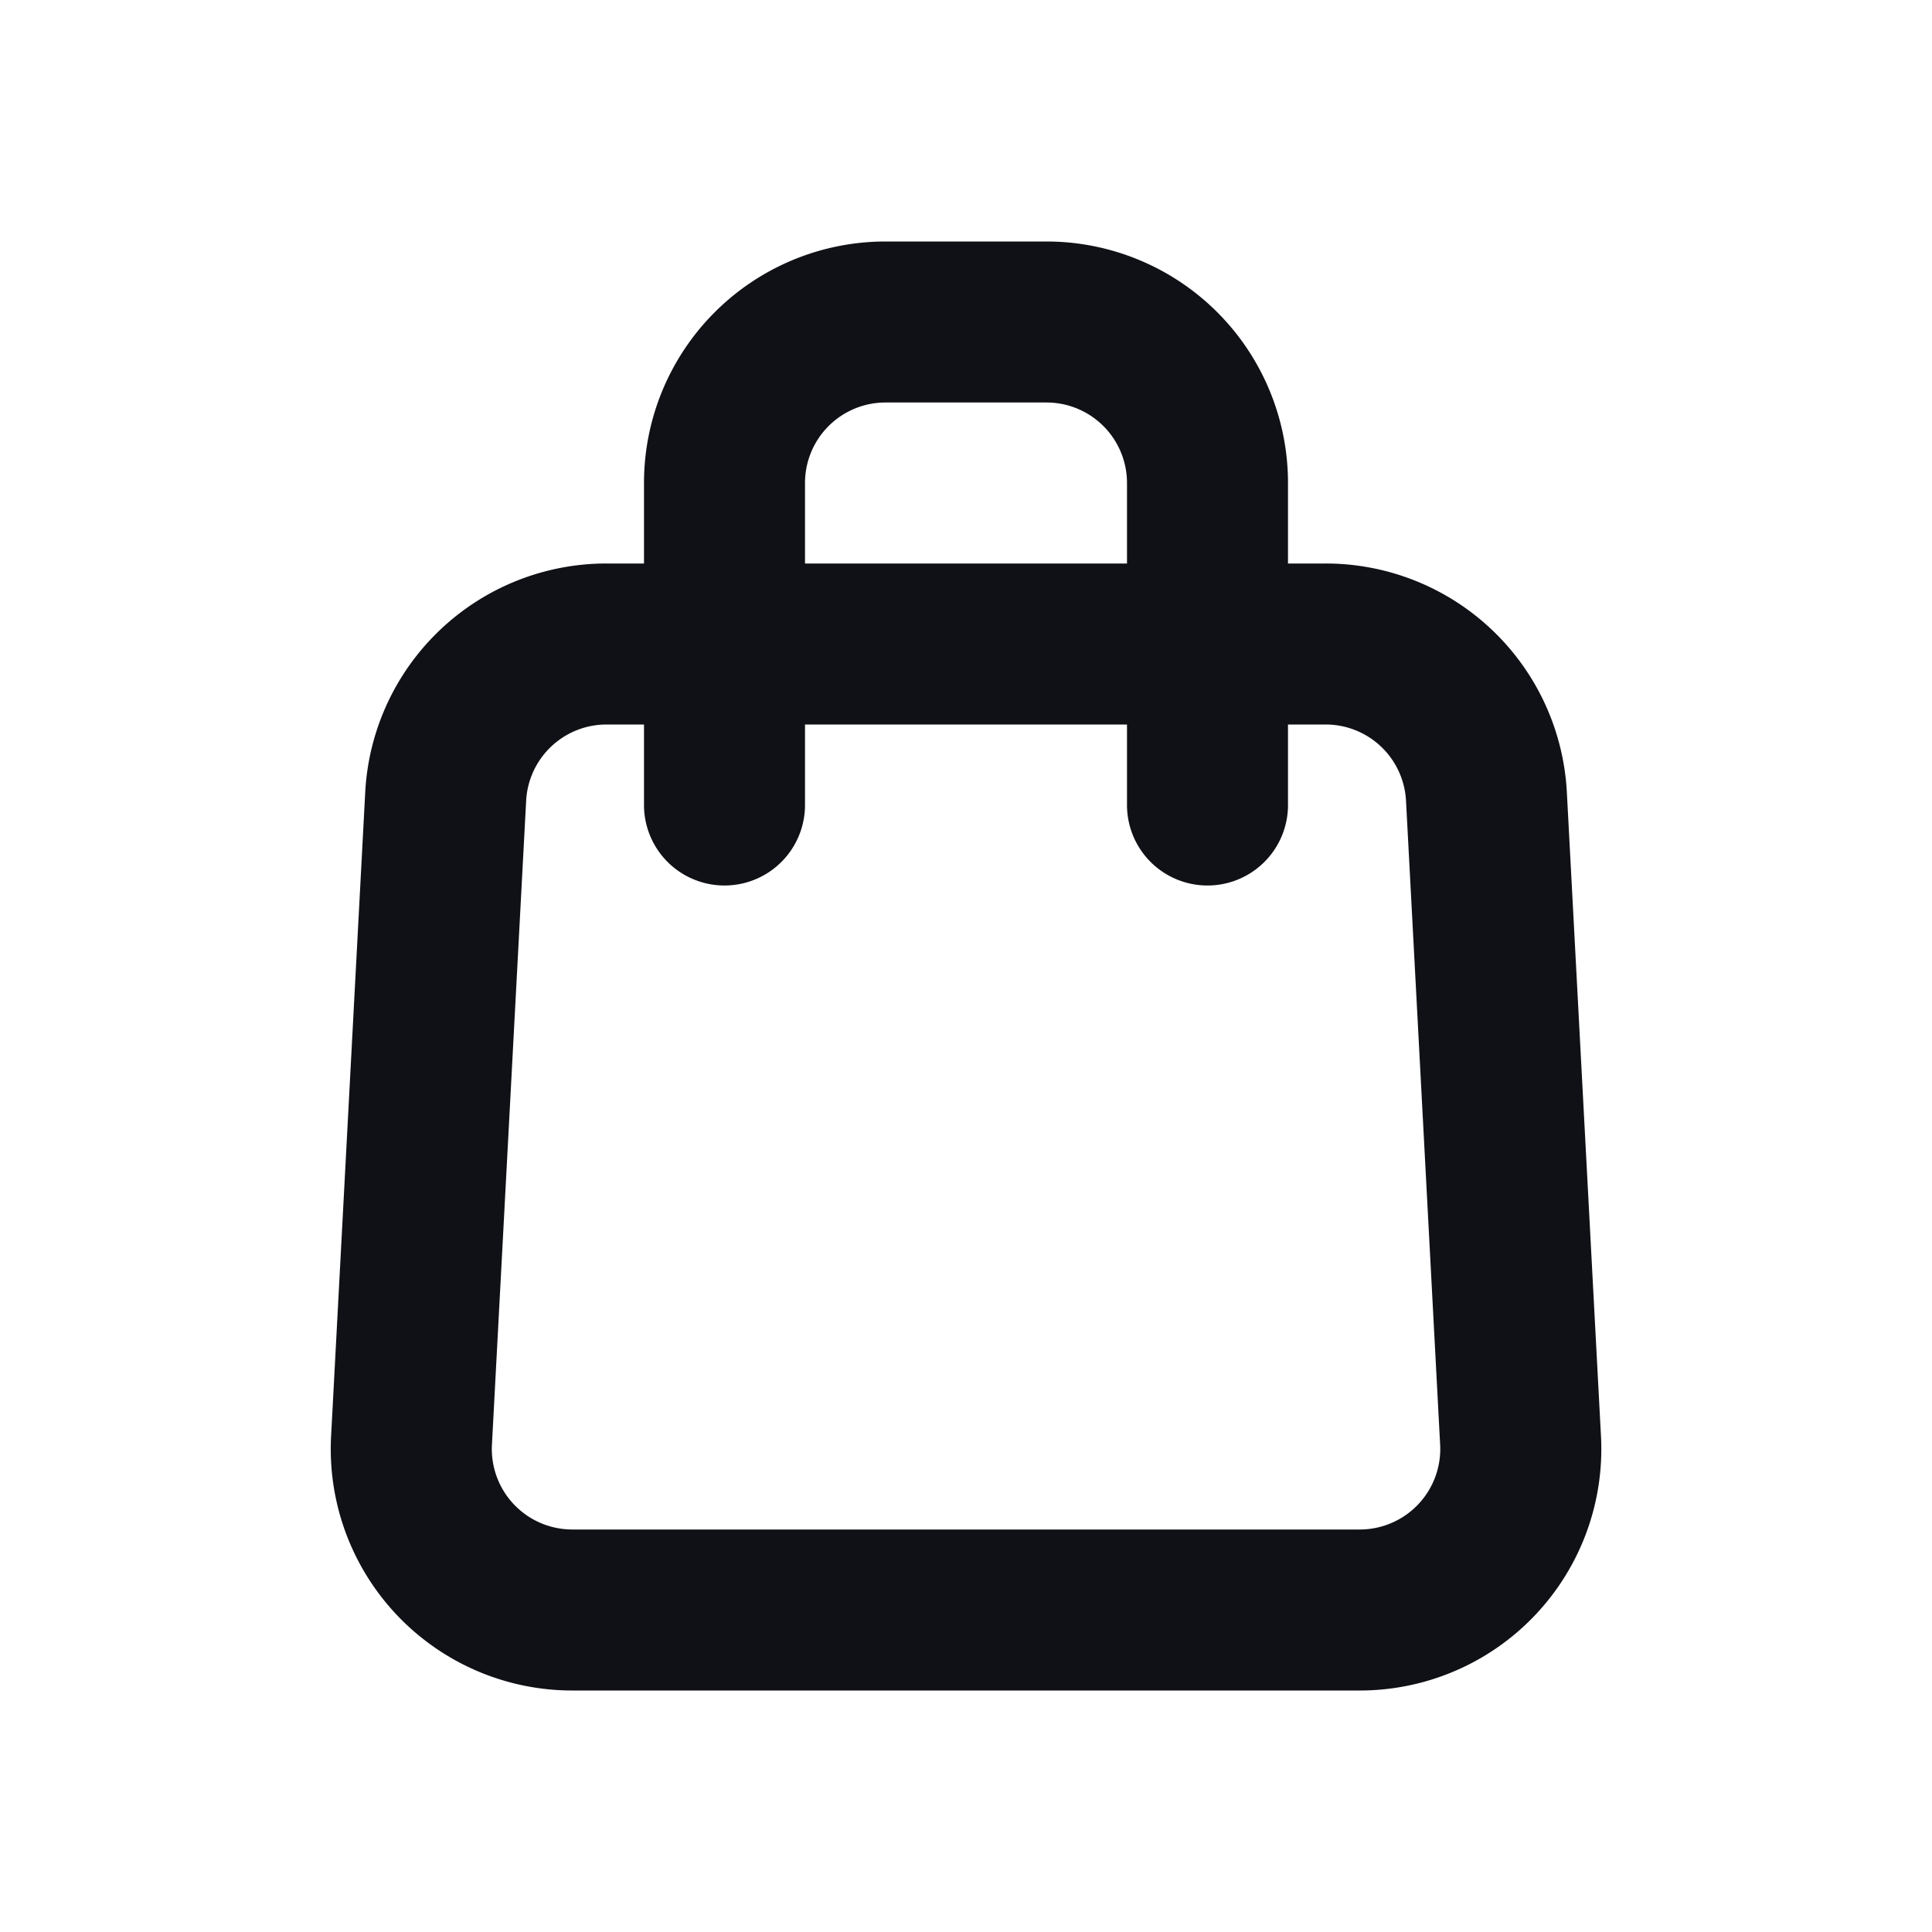 <svg xmlns="http://www.w3.org/2000/svg" width="24" height="24" fill="none" viewBox="0 0 24 24"><path fill="#101116" fill-rule="evenodd" d="M11 5a1 1 0 0 0-1 1v1h4V6a1 1 0 0 0-1-1h-2Zm5 2V6a3 3 0 0 0-3-3h-2a3 3 0 0 0-3 3v1h-.467a3 3 0 0 0-2.996 2.841l-.424 8A3 3 0 0 0 7.11 21h9.782a3 3 0 0 0 2.996-3.159l-.424-8A3 3 0 0 0 16.467 7H16Zm-2 2v1a1 1 0 1 0 2 0V9h.467a1 1 0 0 1 .999.947l.424 8a1 1 0 0 1-1 1.053H7.11a1 1 0 0 1-.999-1.053l.425-8A1 1 0 0 1 7.533 9H8v1a1 1 0 1 0 2 0V9h4Z" clip-rule="evenodd"/></svg>